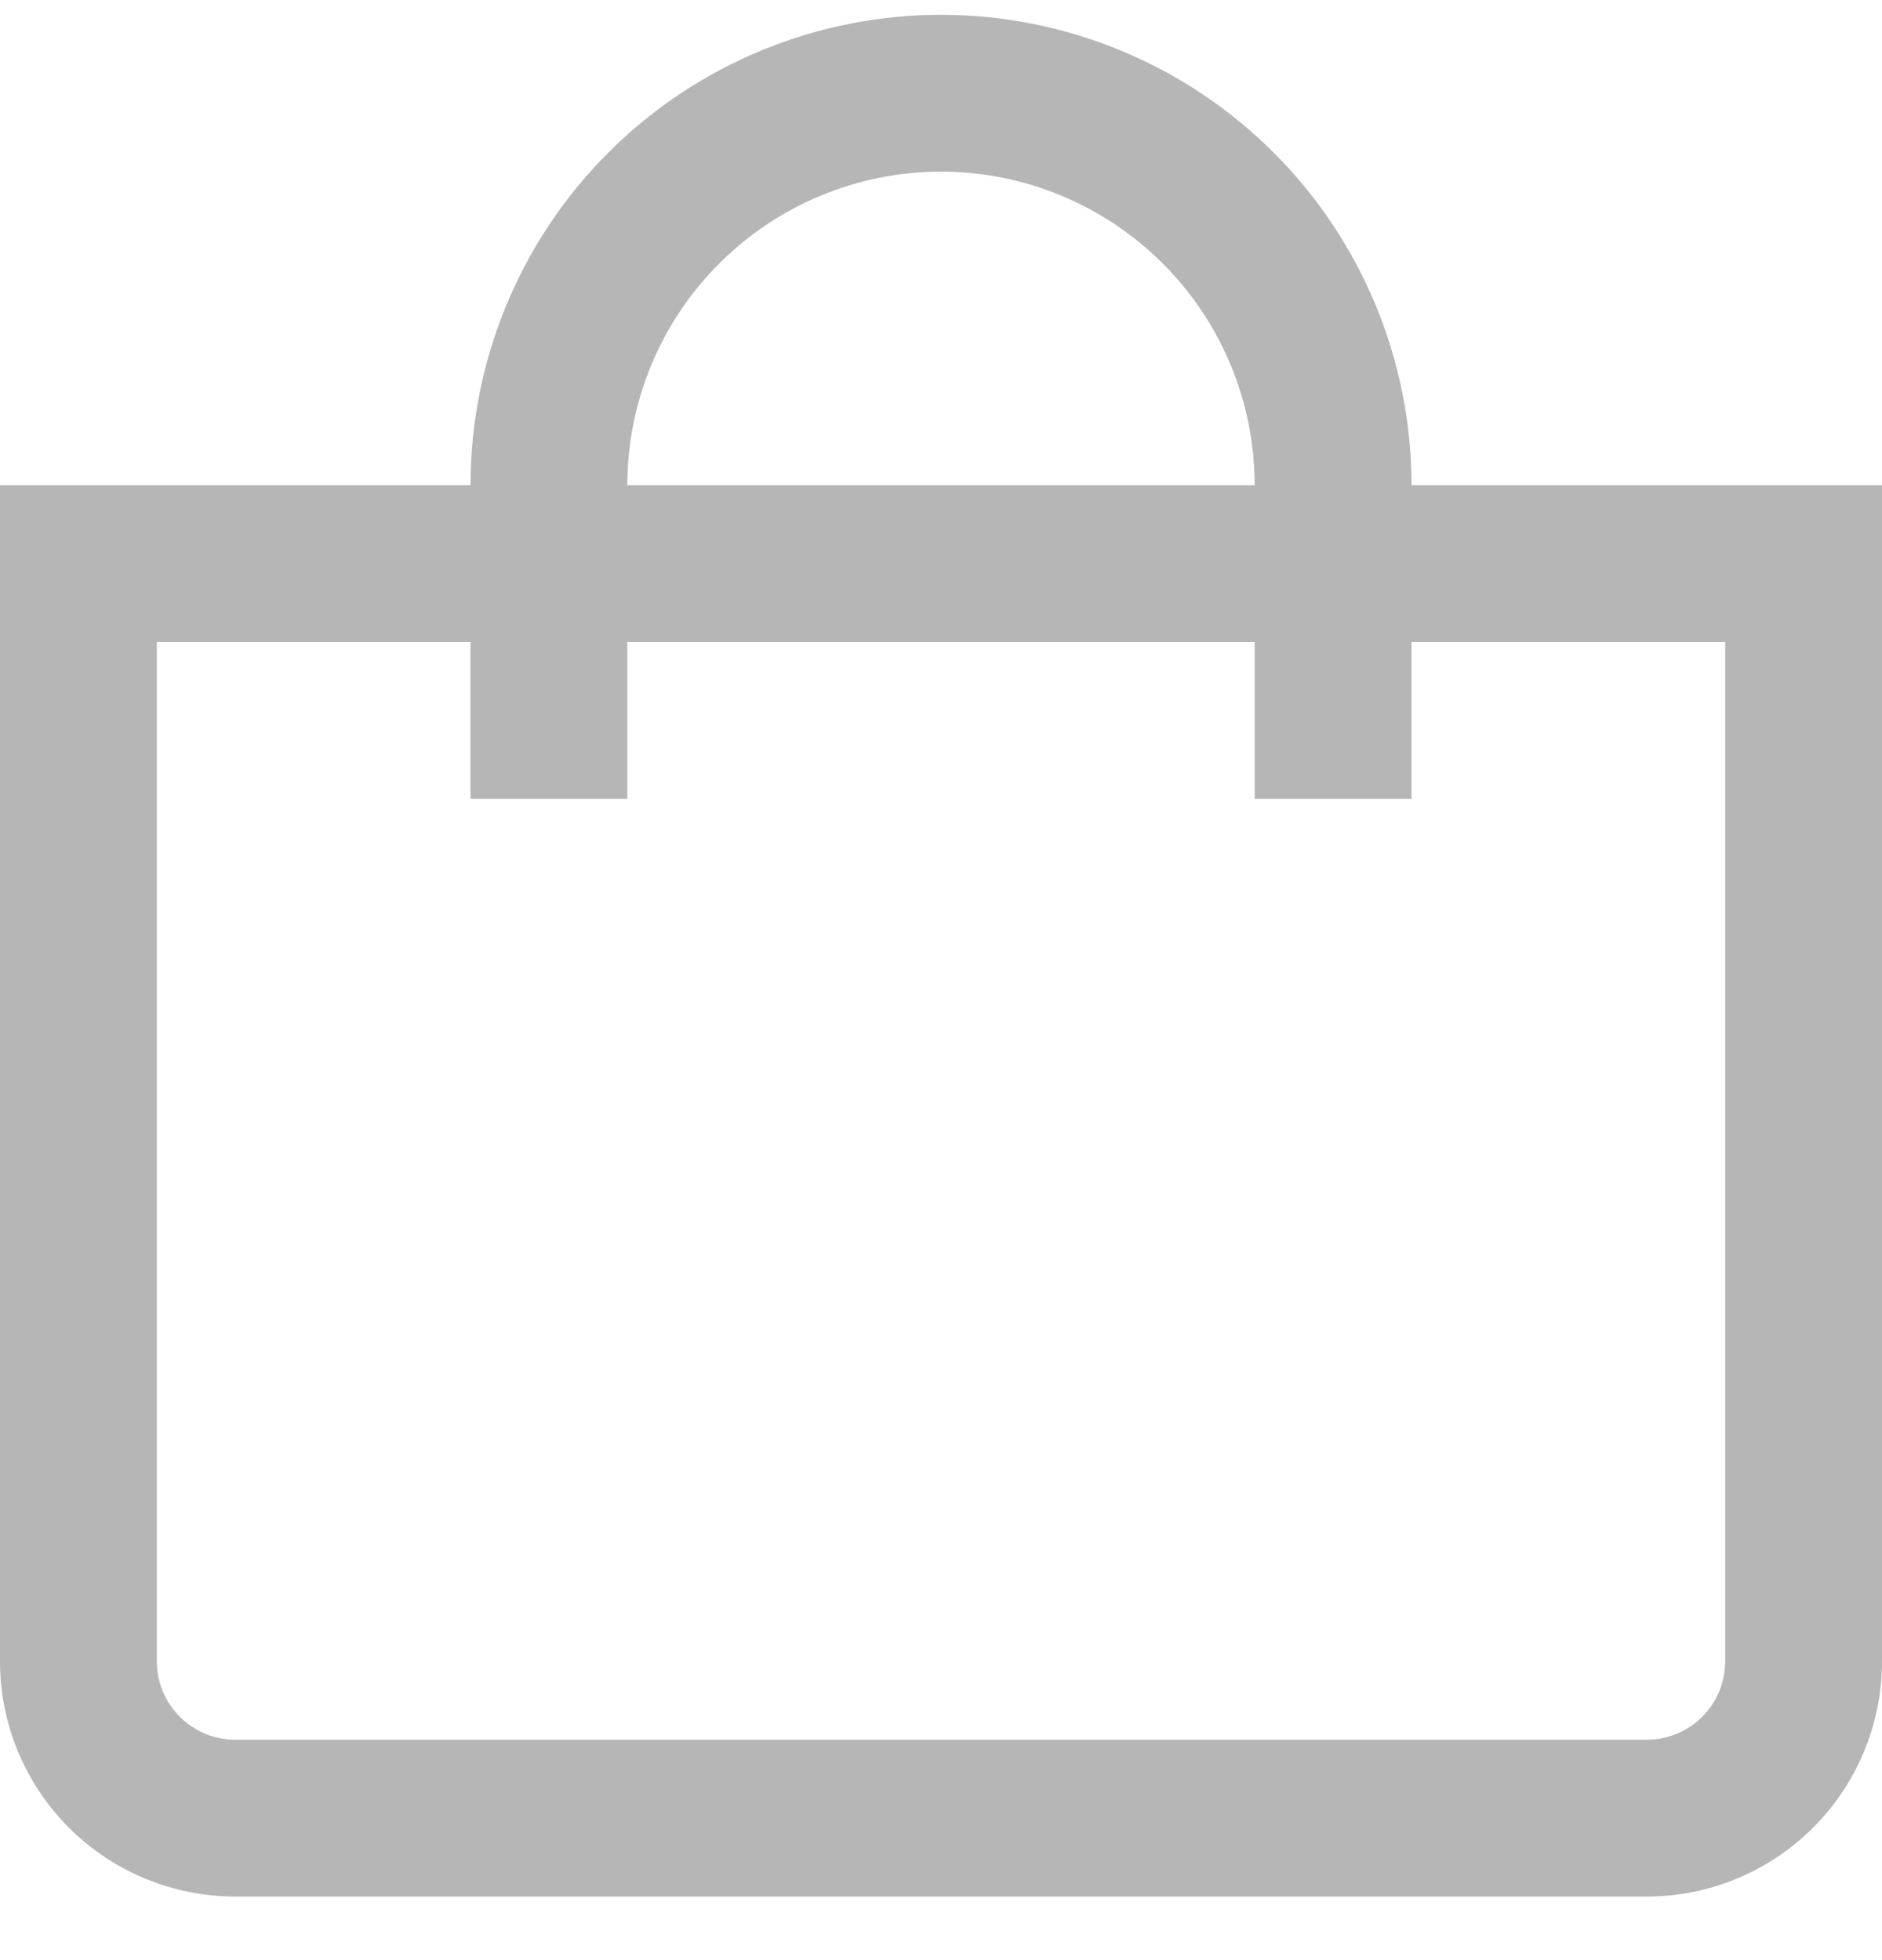 <svg width="24" height="25" viewBox="0 0 24 25" fill="none" xmlns="http://www.w3.org/2000/svg">
    <g clip-path="url(#clip0_215_13699)">
        <path d="M18 6.189C18 4.598 17.368 3.072 16.243 1.947C15.117 0.821 13.591 0.189 12 0.189C10.409 0.189 8.883 0.821 7.757 1.947C6.632 3.072 6 4.598 6 6.189H0V21.189C0 21.985 0.316 22.748 0.879 23.311C1.441 23.873 2.204 24.189 3 24.189H21C21.796 24.189 22.559 23.873 23.121 23.311C23.684 22.748 24 21.985 24 21.189V6.189H18ZM12 2.189C13.061 2.189 14.078 2.611 14.828 3.361C15.579 4.111 16 5.128 16 6.189H8C8 5.128 8.421 4.111 9.172 3.361C9.922 2.611 10.939 2.189 12 2.189ZM22 21.189C22 21.454 21.895 21.709 21.707 21.896C21.52 22.084 21.265 22.189 21 22.189H3C2.735 22.189 2.48 22.084 2.293 21.896C2.105 21.709 2 21.454 2 21.189V8.189H6V10.189H8V8.189H16V10.189H18V8.189H22V21.189Z" fill="#B6B6B6"/>
    </g>
    <defs>
        <clipPath id="clip0_215_13699">
            <rect width="24" height="24" fill="white" transform="translate(0 0.189)"/>
        </clipPath>
    </defs>
</svg>
